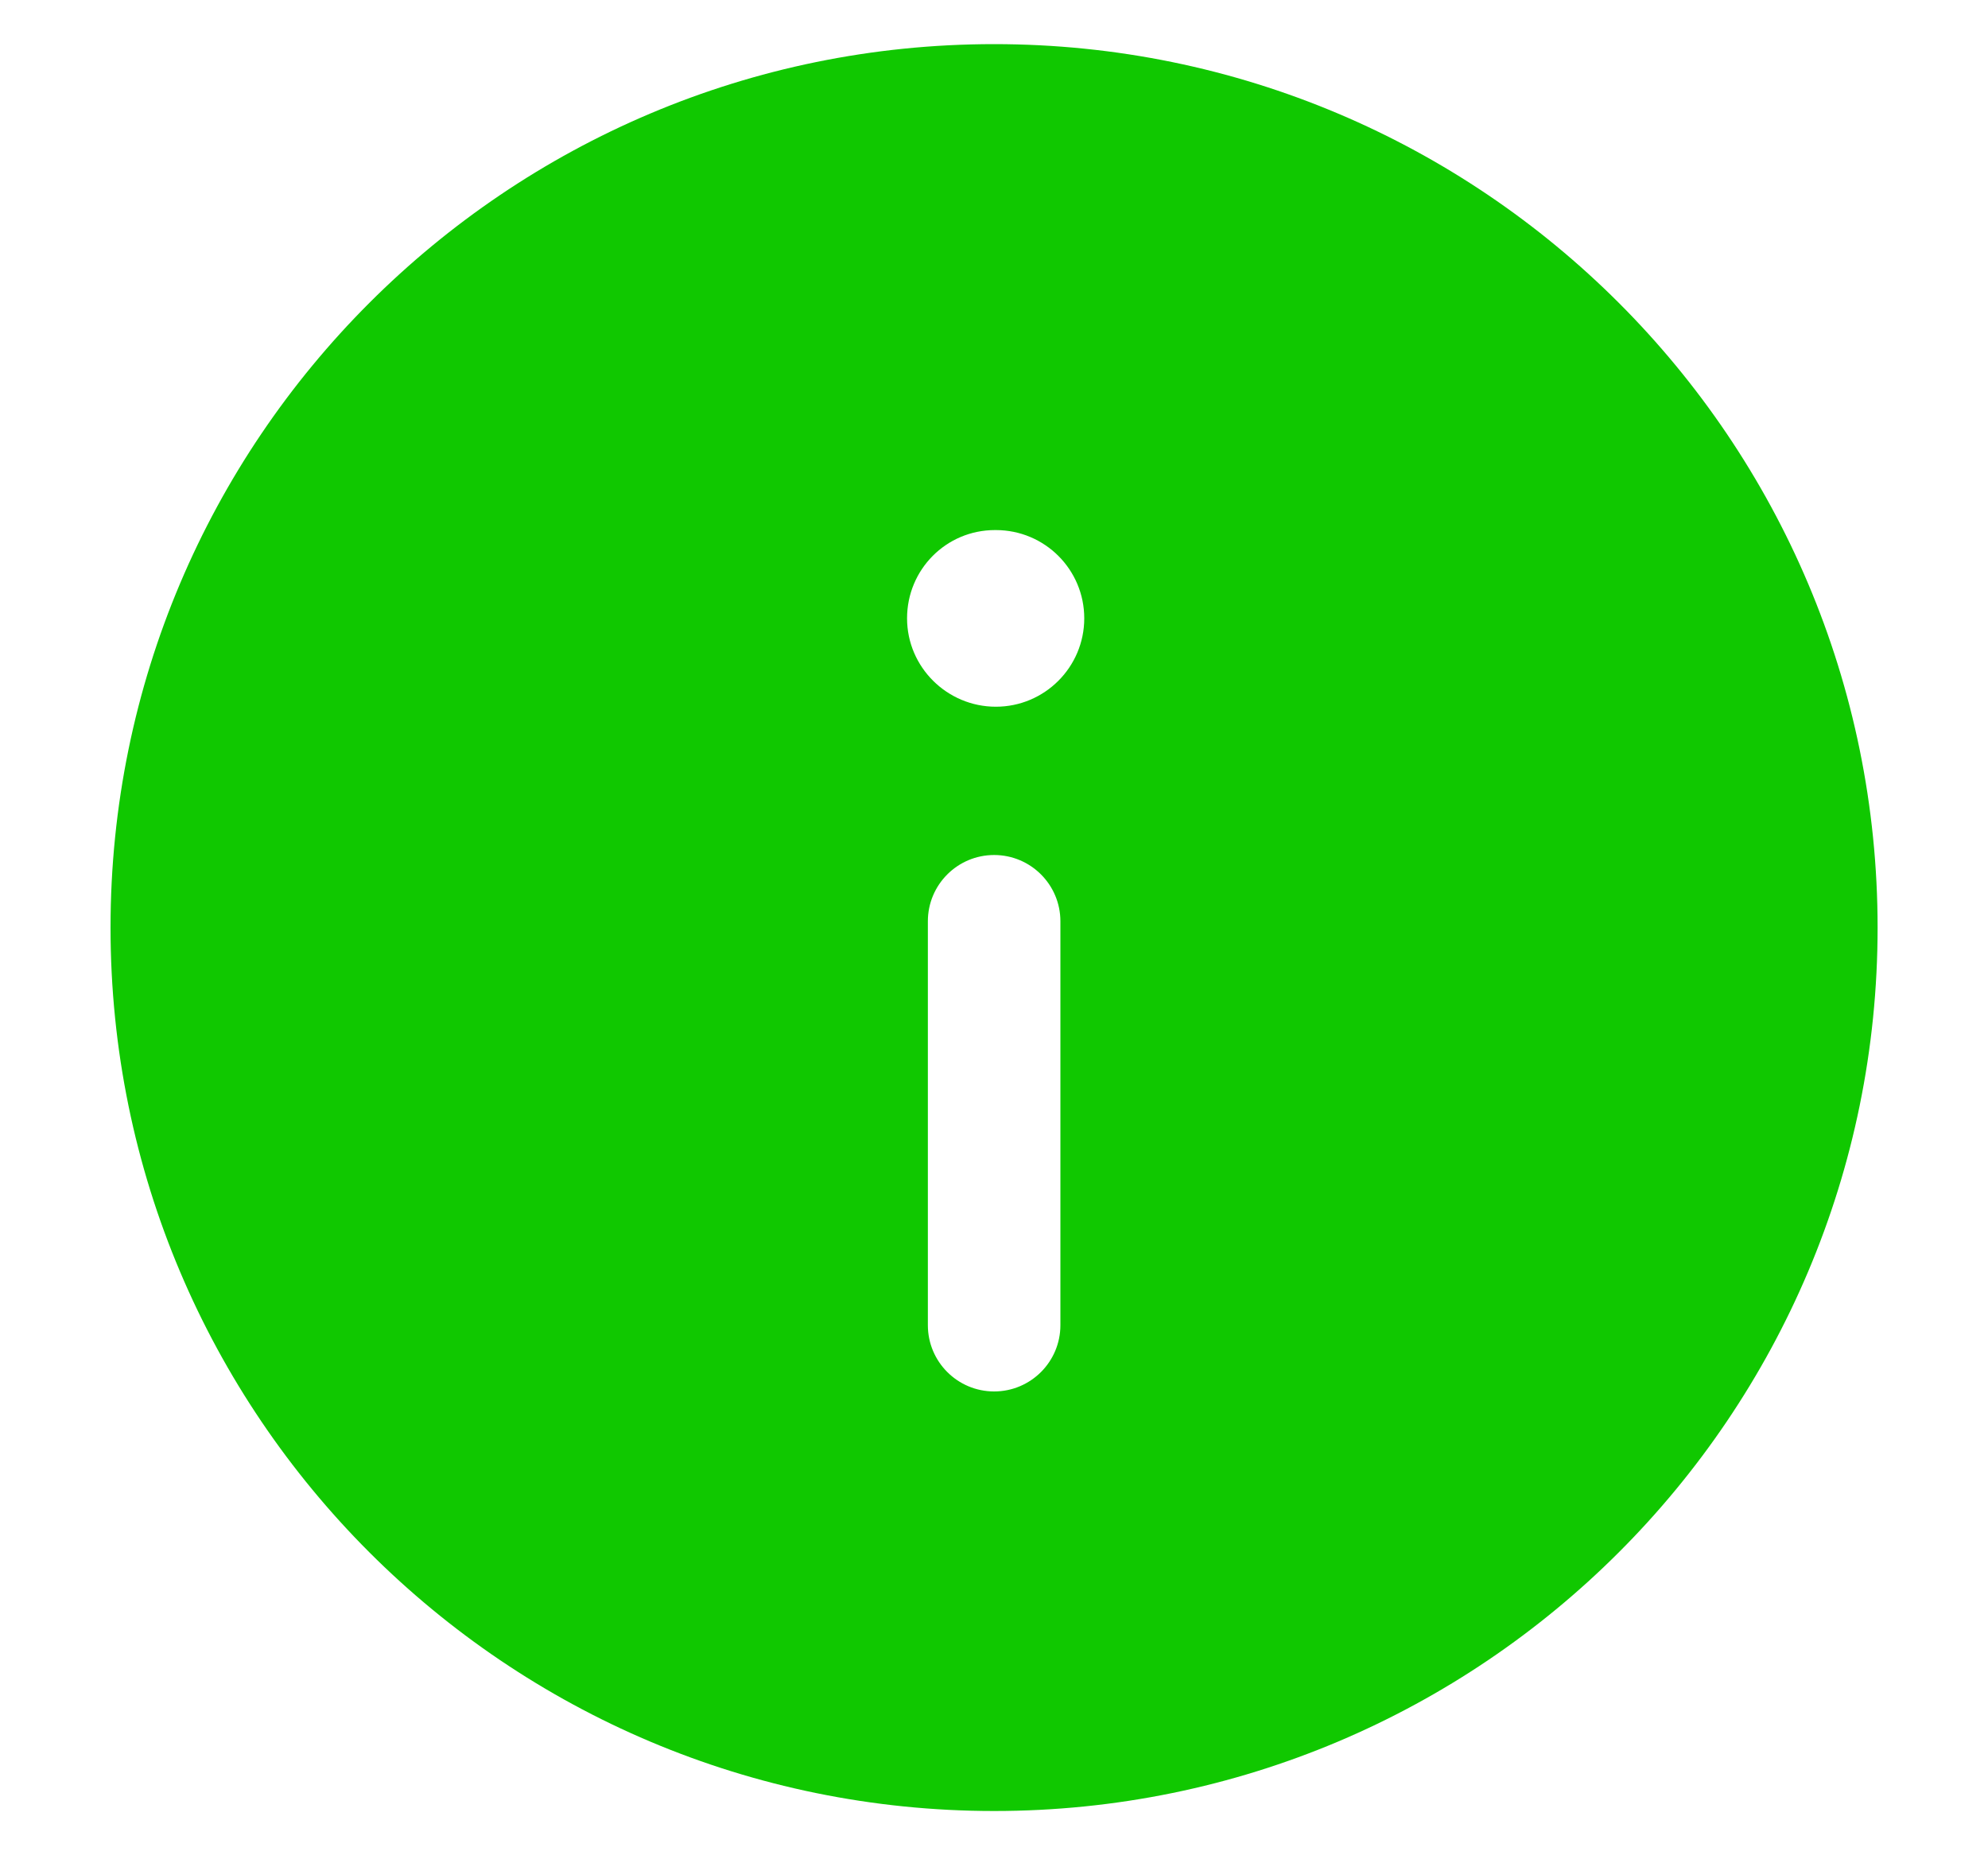 <svg width="15" height="14" viewBox="0 0 15 14" fill="none" xmlns="http://www.w3.org/2000/svg">
<path d="M7.501 0.333C3.819 0.333 0.834 3.318 0.834 7C0.834 10.682 3.819 13.666 7.501 13.666C11.183 13.666 14.167 10.682 14.167 7C14.167 3.318 11.183 0.333 7.501 0.333ZM8.001 10C8.001 10.276 7.777 10.5 7.501 10.5C7.225 10.5 7.001 10.276 7.001 10V6.952C7.001 6.676 7.225 6.452 7.501 6.452C7.777 6.452 8.001 6.676 8.001 6.952V10ZM7.514 5.333C7.146 5.333 6.844 5.034 6.844 4.666C6.844 4.298 7.139 4 7.507 4H7.514C7.883 4 8.181 4.298 8.181 4.666C8.181 5.034 7.882 5.333 7.514 5.333Z" fill="#10C800"/>
</svg>
